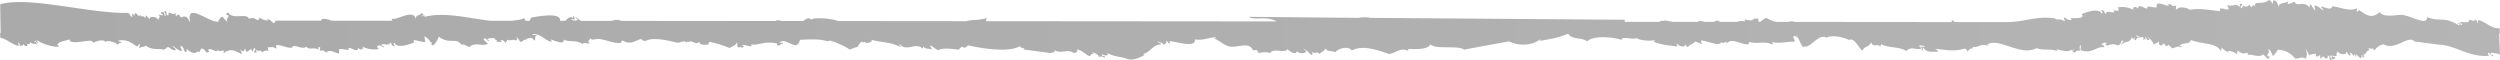 <svg height="25" viewBox="0 0 1040 25" width="1040" xmlns="http://www.w3.org/2000/svg" xmlns:xlink="http://www.w3.org/1999/xlink"><linearGradient id="a" gradientUnits="userSpaceOnUse" x2="1940.19" y1="12.5" y2="12.5"><stop offset="0" stop-color="#aaa"/><stop offset="1" stop-color="#bebebe"/></linearGradient><path d="m1037.23 23.48c.19-.92-1.42-.42-1-1.53a15.19 15.19 0 0 1 3.76.7l-.34-8.54h.26v-2.35c-3.9.12-5.42-2.57-9.13-3.49.07 2-.06 1.42-.73-.08-1.89.86-.74.35-3 0 1 2.29-6.48-.15-2.77 1.87-.67 1.11-.84-.83-1.83-.55.21.39.83.46.66 1.14-6.67-4.12-7.77-1.31-13.51-3.53.48 3.79-6.79-.52-8.91-.56-1.75-1.29-8.57 1.45-10.69-1.46-2.13 1.35-3.62 3-8.5-.89-1.45 1-1.18 1.19-1-.82-2.83 1.73-8.31-.87-10.39-.72-.26 2.79-7.15-2.24-3.49 1.44-.17 1-5.08-4.82-3.4.36-1.58-1.15-2-4.4-2.49-1.33-2.18-3.11-5.57 0-6.13-2.42-1.64.5-3.74 2-2.59-.27-1.55 1.25-3.9.22-4.36 2.77.2-1.4-.53-3.15-2-3.06-.35 2.86 0 .57-1.85-.2-2.08 2.43-6.88-.21-5.5 3-1.38-2.36-1.36 1.53-2.52-1-2.5 2.23-2-1.13-3.13 1.48-1.24-.28.74-1.9-.21-1.82-1.49-.25-.26.73-.49 1.38-2.24-2-2.92.05-5.52-.93 2.62 4.33-3.93-.59-2.84 2.57-4.79-.47-8.57-1.34-12.64-.58-1.18-1.08-5.07-1.39-5.22-.19-1.3-.17-.05-.51-.61-1.49-2.75.3-.54-.55-3.29-.69 2 2.49-5.64-2.62-4.6 1.3-.79.43-5.08-1-3.77.33-.87 1-3.69-2.31-4.13.3-.77-1.34-2.57-.54-1.71.52a10 10 0 0 0 -6.83-1c1.86 1.56-.87 1.7-1.73.79 1.9 2.74-3-.41-3 1.94-1-.78-.45-1.59-1.72-1.61-.92.12 1.18.81-.13 1.42-.73-2.39-5.85-.87-8.23.22 1.58 2-2.6 1.59-4.63 1.67 1.44 1.42-1.64.69-2.23-.23-1.31-.05.53 1.64-.49 1.38-2.29-1.26-2.47 0-4-1.13-7.75-1-11.75 1.44-19.19 1.59h-22.27a2.8 2.8 0 0 0 -1.22-.8 3.25 3.25 0 0 0 0 .8l-65.32-.06c-.78-.38-1.81-.19-3.13 0h-4.4a12.51 12.51 0 0 1 -4.33-1.71 9.19 9.19 0 0 0 -2.52 1.71h-.52a3.36 3.36 0 0 1 -.35-1.35c-.93-.51-1.7.94-1.44-.5-1.09 2.73-5.11-.4-4 1.67a6 6 0 0 0 -3.5.17h-6.87a5.76 5.76 0 0 1 -.73-.52 2.48 2.48 0 0 0 -1.8.52h-4c-1-.39-2-.6-2.78 0h-10.36c-2.22-.51-3.91-.81-3.82-.35-.52-.29-1.16-.06-1.88.35h-14.29c-.21-.46-.09-.74.23-.89l-106-.79a12.25 12.25 0 0 0 -4.94 0l-45.87-.43c3.52 1.78 6.5-.71 11.84 1.91l-120.89-.1c-.16-.41-.15-.74.54-1.27l-4.21.74a17.35 17.35 0 0 0 -4.64.53l-53.29-.05c-3.29-1.3-11.05-1.55-11.11-.55-1.26-1.27-2.28-.22-3.43.53h-3.14l-.21-.15v.15h-5.57c-1.13-.33-2.1-.48-2.49 0l-64.22-.06a5.07 5.07 0 0 0 -4 0h-13c-1.72-1.44-3-2.58-1.18-.43-1 1-4.83-.75-1.11-.12-.71-1.32 0-2.5-1.08-.47-.58-1.23-1.74-.15-3 1h-2.14c.43-3.55-8.43-2-12-1.34a7.51 7.51 0 0 0 -.63 1.33h-1.73l-.73-1.38c.57.8-3.34 1.15-5.18 1.37h-8.73c-9-1-19.17-3.85-27.43-1.6.37-1.15-.69-.62-.75-.08-.54-.6 1.1-.91-.61-1.49-.51 1.4-2.62.18-2.14 3-.57-5.33-7.67.05-10-.68a.56.56 0 0 0 .37.83h-24.19l-.14-.06a.43.43 0 0 1 0 .05h-1.62a.8.8 0 0 1 .15-.2c-3.86-1-3.56-.57-4.17.2h-18.8c-1 2.49-1.31-.45-3.67-.73 2 1.38-2.74.23-2.93-.66-1 2.85-1.3-.73-4.53.6-.8-2.66-6.83.63-8.71-2.69a2.33 2.33 0 0 0 -.84 1c2.78.25-.76 1.69.85 3-2-.68-2.1-4.29-4.1-.07-3.88.27-13.64-8.54-11.59.24-.87-.98-1.15-3.4-3.95-1.98-.32-.92-1.21-1.88-1.83-.53-.49-.17-.22-.92-.24-1.45-1.19 1.75-3.13-1.63-3.08 1.1-1.37.09-.31-1.73-1.33-1.92-1.23.48 1.19 1.48-.19 2.12-.3-.91-.22-2.42-1.75-1.25 2 1.21.88 1.15-.8.64.93 1.37.08 1-.22 2.47-.09-2-4.27-1.64-3.3-.69-.71.4-2.21-3.09-1.86-.2-2.09-2.16-2 .52-2.09-1.65-.72 2.37-2.37-2.64-2.69.8-.39-1.14-1.09-1.57-.77.28-1.29-.19-.72-1.84-2.45-1.68-15.6.24-40.69-7.03-52.52-3.57l.19 12h-.27l.17 1.93c2.81.53 4.38 2.6 7.53 3.38.08-.51.15-1-.28-1.11.42-.91.83.85 1 1.18.38-.34 1.38 0 1.2-.95.41.45.58 1.09 1.79.9-.48-1.63.76.18 1.26-1.66.64 1.11 1.86.5 2.53 1 .14-.76-.2-1.15-1-1.17.66-1.11.84.83 1.82.53-.21-.38-.82-.45-.65-1.13 2.16 1.63 7 3 9.09 2.73-.09-.42-.56-1-.7-.43 0-1.76 3.81-2 5.11-2.6.28 2.29 6.09.49 8.92.56.52 0 1 .81 1 .82s4.09-2.05 5.24-.18c-.19-1.19 5 .14 4.41.82 1.15.29.93-1 2.28-.48-.26-.56-1.15-.63-1.79-.9 3.46-1.09 5.82.86 8 2.25a1 1 0 0 0 .84-1c.81 0 .05 1.27.21 1.81 1.11-.94 2-.35 2.72-1.15 2.47 2.28 6.47 1 7.67 1.86-.28-.54 1.38-.61.84-1 1.78-.67 1.45 1.09 3.63 1.1.83-.16-.59-1.25-1-1.54 0-.89 2 1.79 3.57 1.81.92-.24-.74-1.14-.18-2.17 1.91 1.37.67 1.47 2 2.71.51-.06.38-.85.49-1.38 1.62 1.53 3.25 2.42 4.79.85.22 2.14 1.65-2.73 1.32-.7 1.22-1 1.91 2.34 2.74 1.12.77.26.23-.63-.05-.92 1.56-1 3.83 2.06 4.28-.43-.19 1.4.52.88 2 .78.58 0 .3.61.12.9.8.34.66-.84 1.7-.67 1.86-1.06 3.87.32 5.73 1.08.94-.16-.6-1-.21-1.81.14.68 1.75 1.51 1.5-.2.87 0 .32 1.06 1 1.17s2-2.16 2.25-.12c.7 0 .34-1.18.87-1.35 1.25.29-.74 1.89.21 1.81 1.5.27.26-.71.5-1.37.27 1.42 3.14-.14 2.12 1.3 1.2-.32 2.09-1.24 3.39-.38-.83-.8-.31-.59-.57-1.84 1.28.5 1.82-.58 3.3.69.67-.64 0-.45.13-1.42 1.68-.57 6.71 2.31 7 .38 1.73-.34 4.07 1.46 5.59.22 1.17 1.59 3.2 0 5.11 1.24.13-.6-.55-1 .09-1.07 1.3.19.06.54.62 1.5 2.74-.29.53.56 3.3.69 0-.42-.66-.37-1.08-.46 3.07-.42 3.22.37 5.14.9.8.13.28-1.26.54-1.75.77-.43 5.06 1 3.75-.32.88-1 3.69 2.31 4.13-.28.78 1.33 2.59.52 1.71-.53a10.08 10.08 0 0 0 6.84 1c-.2-.38-.82-.45-.64-1.14.86-.68 2.08 0 2.55.63.56-1.1-1.17-.4-.6-1.5 1.4.07 3.3.71 3.42-.71 1 .78.44 1.58 1.72 1.6.91-.12-1.18-.81.12-1.41.74 2.4 5.87.86 8.25-.23-1.57-1.92 2.44 0 4.52-.09-.12-.18-.24-2.36-.53-2.36.93.13 2.32 1.56 2.84 2.58 1.3 0-.51.63.51.9.78 1.12 2.77-2.93 2.77-3.32 1 .26.85 1.18 1.23.61 2.27 2 6.66.25 7.41 2 .57-.25.66 1.19.93.58 1.57 0 2 .84 3.27 1.05 2.06-2.22 5.83 0 7.58-1.36-.73-.81-1.78-1.35-1.68-2 .67-.93 1.31.91 2.16.93a1.06 1.06 0 0 0 -1-.82 7.64 7.64 0 0 1 3.39-.36c0 .92 1.68.68.61 1.49.65-.1 3.47.21 1.92-.51.36-.79 1.72.36 1.78.9a1.55 1.55 0 0 0 .87-1.35c1.14.92 2.34-.43 3.33.35.43.15 1.36-.89.46-1 .59-.76 1.17 1.24 1.73 1.6 1.16.05 1.12-1.3 2.68-.79 0-.35-.43-.33-.7-.44 1.24.17 2.85-1.37 3.66.73 1.18-.42-.35-1.42 1.33-2.36-1.31 0-1.25.29-2.22-.23 3.41-.75 5.66 2.67 7.95 3 .59 0 .15-.73-.43-1 2.12.59 6.17 2.59 5.73.15 2.75 1.33 4.69-.16 8 1.9-.16-1.05 2 .07 3-.41-1.49-.82-.42-.94.19-2.12-.05 1.26 2.44.2 3.7.39 3 .42 6.34 2 8.82 1.62.54-.3-.11-.6.84-1 3.29 2.22 5.64-.38 7.9-.62-.25 0 .57 1.27 2.18.58 2.9-1.27 8.22-.09 12.6.95 1.28.14 2.95-1.27 4.11.06-.34-1.14 1.72.1 1.17-.59 1.09-.25 3.31 1.8 3.73 0 .73 2.21 2.82 1 4.35 1.52-1.51-.54 1-1.17-.48-1.46a47.65 47.65 0 0 1 8.95 2.7c1.15-.88 2.71-1.12 2.82-2.22.77.18 0 1.57.58 1.85.93.51 1.69-.93 1.45.5.42-.44 2.05-1 .1-1.06 1.17-.93 3.17.63 4.09.07.15-.46-.07-.63-.39-.72 3.23.8 5.33-1.52 10.94-.33.59.12-.38.63.31.74 1.43.61.86-1.09 2.29-.48-.24-1.06-.53-.45-1.46-.5 1.32-2.08 4.47.73 6.63 1 1.67-.5 1.16-1.07 2.07-2.3 3.06 0 6.78-.58 11 .56.43.12 1.29-.27 1.51-.19a9.56 9.56 0 0 1 1.44.75 9.54 9.54 0 0 0 -.7-.68c1.67.93 4.77 1.88 7.15 3.59 1.29-.18 2.07-.95 3.47-1-.32-.28 1.34-2.1 1.28-2.05.25-.18 1.11.12 1.11.11a3.35 3.35 0 0 0 .43-.3 1.13 1.13 0 0 0 .31.38c.61.51 3.72-.44 2.35-1.19 4.69 1.3 7.59.76 12.41 3.06.24-.48-1.36-1-.26-1.1 2.46 3.18 6.54-1 9.18 1.66.44 0 .37-.6.46-1 .64 1.55 1.6.78 3.24 1.41.79 0-.43-1.14-.61-1.5 1.28-.08 2.08 1.41 3.57 1.8 2.63-1.12 5.35-.45 8.6-.18.16-.52.56-.58 1.24-1.3 1.83 1.16 1.79-.27 2.64-.44 4.86 1 16.25 3.13 21.26.4.46.12 1.71 1.22 1.81.55.53.21-.06.3-.06.7l11.44 1.54c.68-.72 2 .27 1.23-1.3 3.12 1.88 5.33-.7 8.11 1.19.8.24 2.13-.85 1.24-1.3 1.69-.34 3.68 1.92 5.35 2.69.7-.25.61-1.38 1.95-.87a2.77 2.77 0 0 0 -1-.82c.27-.19 3.7 1.31 2.79 2.09a2.41 2.41 0 0 1 2.6.26c.66-1.29-1.65-.24-1-1.54.38.46 2.74 1.21 2.28-.47 1.6 1.35 6 1.66 7.27 2.18 2.65 1.17 4.91.32 8-1.33 0-.34-.42-.32-.71-.43 3.44-.7 3.85-3.84 7.71-4a1.7 1.7 0 0 0 -1.42-.86c-.57-.89 2.25.44 2.53 1 .72-.68 1.33-.48.9-1.69.74.19.63 1 1.38 1.21.56-.09-.11-.46.1-1 3.11.23 11 2.93 10.51-.71 3.7.52 5.82-.86 8.68-.9a.79.79 0 0 1 -.74.61c2.06.37 3.82 2.72 6.74 3.24 3.14.56 8-2.27 9.54 1.7a2.2 2.2 0 0 1 1.52-.21c.22.7 1.08.36.28 1.11 1.33.22 3.53-.77 5.2.17 1.3-2.44 6.38.33 7.26-1.75.61.76 3.48 3 4 .78.31 1.64 6.07 1 2.68-.8.62-.15 2.41 1.61 3.14 2.47 1.27-.19.11-.78.86-1.34.5 1.57.9-.62 2.9 1-.09-.8 1.81-.83 2.07-2.3 1.69 1.57 1.92.65 4.35 1.53.61-1.18 5-3 6.79-.74 4.59-2.37 10.46-.25 15.32 1.44 2.18.18 4.84-2.86 7.87-1.35a.36.36 0 0 0 .06-.71c2.71 0 8 .56 9.5-1.88 2.28 2.27 11 .2 14 2.16l18.61-3.44c4.49 2.24 10.56 1.64 13.29-1.2a1.62 1.62 0 0 0 -.46 1c3.46-.59 7.92-1.26 11.4-2.87h.57c1.51 2.51 5.78 1.34 7.79 3.13 1.95-2.42 10-2.09 14.25-.68.28-1.77 4.63.13 6.42-.76-.26.66 5.71 1.6 7.4.76.08.61-.35.63-.81.63 3.93 1.62 6.41 1.58 10.26 2.13a2 2 0 0 1 -.24-1.46c.33 1.29 3.57 2.17 3.3.71.74.07.38 1 1.41.85.72-1 2.2-1.11 2.82-2.2a20.36 20.36 0 0 1 2.53 1c1 0-.46-.67.13-1.42 3.44.37 7.3 2.62 8.13.84.73.11 1.21.51 2.29-.48 0 .36-.07.71-.1 1.06 2.12-2.64 5.42 0 9 .24.43 0 .37-.61.46-1 4.71 1 6.06-.62 9.62 1 .49.13.34-.68-.11-1 3.32.77 6.43-.24 9.55-.14.2-1-.74-1.18-.55-2.2.72-.6 1.07.25 1.83.54-.14-.34-.28-.67-.68-.78.22-1.37 2.91 6.46 3.09 4.37 2.77 1.15 6.11-5.49 9.48-3.62 2.76-1.26 6.71-.19 9.62 1 1.74-1.46 4.55 4.23 5.37 4.45.75-2 2.5-1.14 3.68-3.56.45 2.46 3.12.43 3.57 1.8.45 0 .38-.6.48-1 3.71 1.89 7.12.82 10.56 2.88 1.86-2 3.47-.56 6-.8.13-.77-.2-1.17-1-1.19 1-1 4.83.76 1.11.12a2.25 2.25 0 0 1 .21 1.82c.69 0 .34-1.18.87-1.34 1 2.18 4 1.61 6.2 1.71-.52-.47-.82-1.12-1.76-1.26 4 .34 8.46 1.38 12.71-.12.51.36 1.12.65 1 1.53.49-.69 1.35-2 2.23-1.3-.51-.51.61-.73-.16-1 2.18.88 3.07-1.52 6.39-.41.59-.13.05-.37-.34-.39 5.08-3.29 13.88 5.09 20.78 1.42 2.74 1.18 5.81.07 8.47 1.23-1.23-2 4.18 1.53 6.06-.8-.39 1.14.68.62.73.08.52.17 0 .62-.43.67a2.64 2.64 0 0 0 1 .82c.16-.44.59-1.24 2.32-.83a2.83 2.83 0 0 1 -.18-2.17c.6-1.07.25 1.3.21 1.82 4.78 1.92 6.87-1.86 9.8-1.14.35-.93-.69-.76-1-1.18a1.66 1.66 0 0 1 2.29-.47c-.18.53-.62-.39-.76.27.05.4.7.32.66.78 2-.89 2.65-.81 4.87-.21a3.43 3.43 0 0 0 1.32-2c1.65.12-.42.88-.17 1.78 1.77-2.05 3.1-.22 4.39-3.13.46.51.65 1.16 1.11.11.54.22-.19.44-.1 1.07 1.22.24.57-1.7 2.32-.84 0-.66-1.23-.34-1.41-.85-.72-1.2 2.12 1.38 2.59.26.49.16.22.92.24 1.46.36-.16.65-.92.77-.29.57-.08-.1-.46.09-1.06.71.23.17 1.41 1.38 1.22.9 0-.32-1-.63-1.13.62-.05 2.49 1.75 2.7 3.13.51-.72 1.81-.51 2-1.57.54.59-.48 1.73 1.32 1.92.27-1 .38.16.84-1 .32 1.12 1.45.06.64 1.14.73.19 1.16.05 1.17-.59a16.31 16.31 0 0 1 1.73 1.6c1.52-.28 2-1.22 3.76-.33.4-1.51-.77.21-.67-.78 1.56-1.63 4-.19 4.69-2.38 4.14 1.82 10.8 1.09 12.28 4.49.52-.05.39-.86.51-1.38a6.45 6.45 0 0 0 3.16 2.12c-2-1.4 2.74-.22 2.93.66.51-.06.39-.86.5-1.39.86.28 1.8 1.73 4 .78.42.1.24.68.27 1.1.7-1 4.84 1.37 6.38-.42a28.48 28.48 0 0 1 2 2 2.41 2.41 0 0 0 .85-1c-2.78-.25.76-1.69-.85-2.95.72-.44 1.8 1.64 2 2.71a9.49 9.49 0 0 0 2.11-2.64 9 9 0 0 1 7.14 3.6c1.66.28 2.61-1 4.47.11a4.4 4.4 0 0 0 0-3.94c-.2-1 1.11 2.05 1.63 2.66.54-.95 2.06-.5 2.31-.82.43.09.26.67.28 1.09.82.19 1.4.06 1.54-.55.49.16.22.91.24 1.45a1.79 1.79 0 0 0 1.21-1c.48.77 2.33 1.89 1.88-.16 1.37-.09.3 1.73 1.32 1.92 1.24-.44-1.18-1.46.19-2.12.38.3-.05 1.07.58 1.85.5-.07.64-.58 1.18-.6.22-.83-1.71 0-1-1.17.68.85 1.21-.19 1.8.55-.91-1.4-.07-1 .24-2.48.08 2 4.25 1.63 3.3.69.57-.58 1.1 1.64 1.74 1.25.58-.1-.1-.46.1-1.07.82-.07 1.47 2.33 1.82.55.43.1.25.68.27 1.1.44 0 .37-.6.47-1a7.31 7.31 0 0 0 1.72 1.6c.51-.05.38-.84.5-1.37.43.11.25.68.27 1.1 1.1-.2.46-.49.5-1.37 1.3.18.73-1.46 2.46-1.62-1-1.93 0-.15 1.57-.91-1 1.32.6-.34.29 1.1.86-1 2.09-2.57 4.09-2.67 4.91 2.73 10.19-4.15 12.81-1.2l10.52 1.34c6.39.3 12.13 5.18 20 4.64 1 0-.46-.65.13-1.4.78.48 1.13 1.31 2.1 1.63z" fill="url(#a)"/></svg>